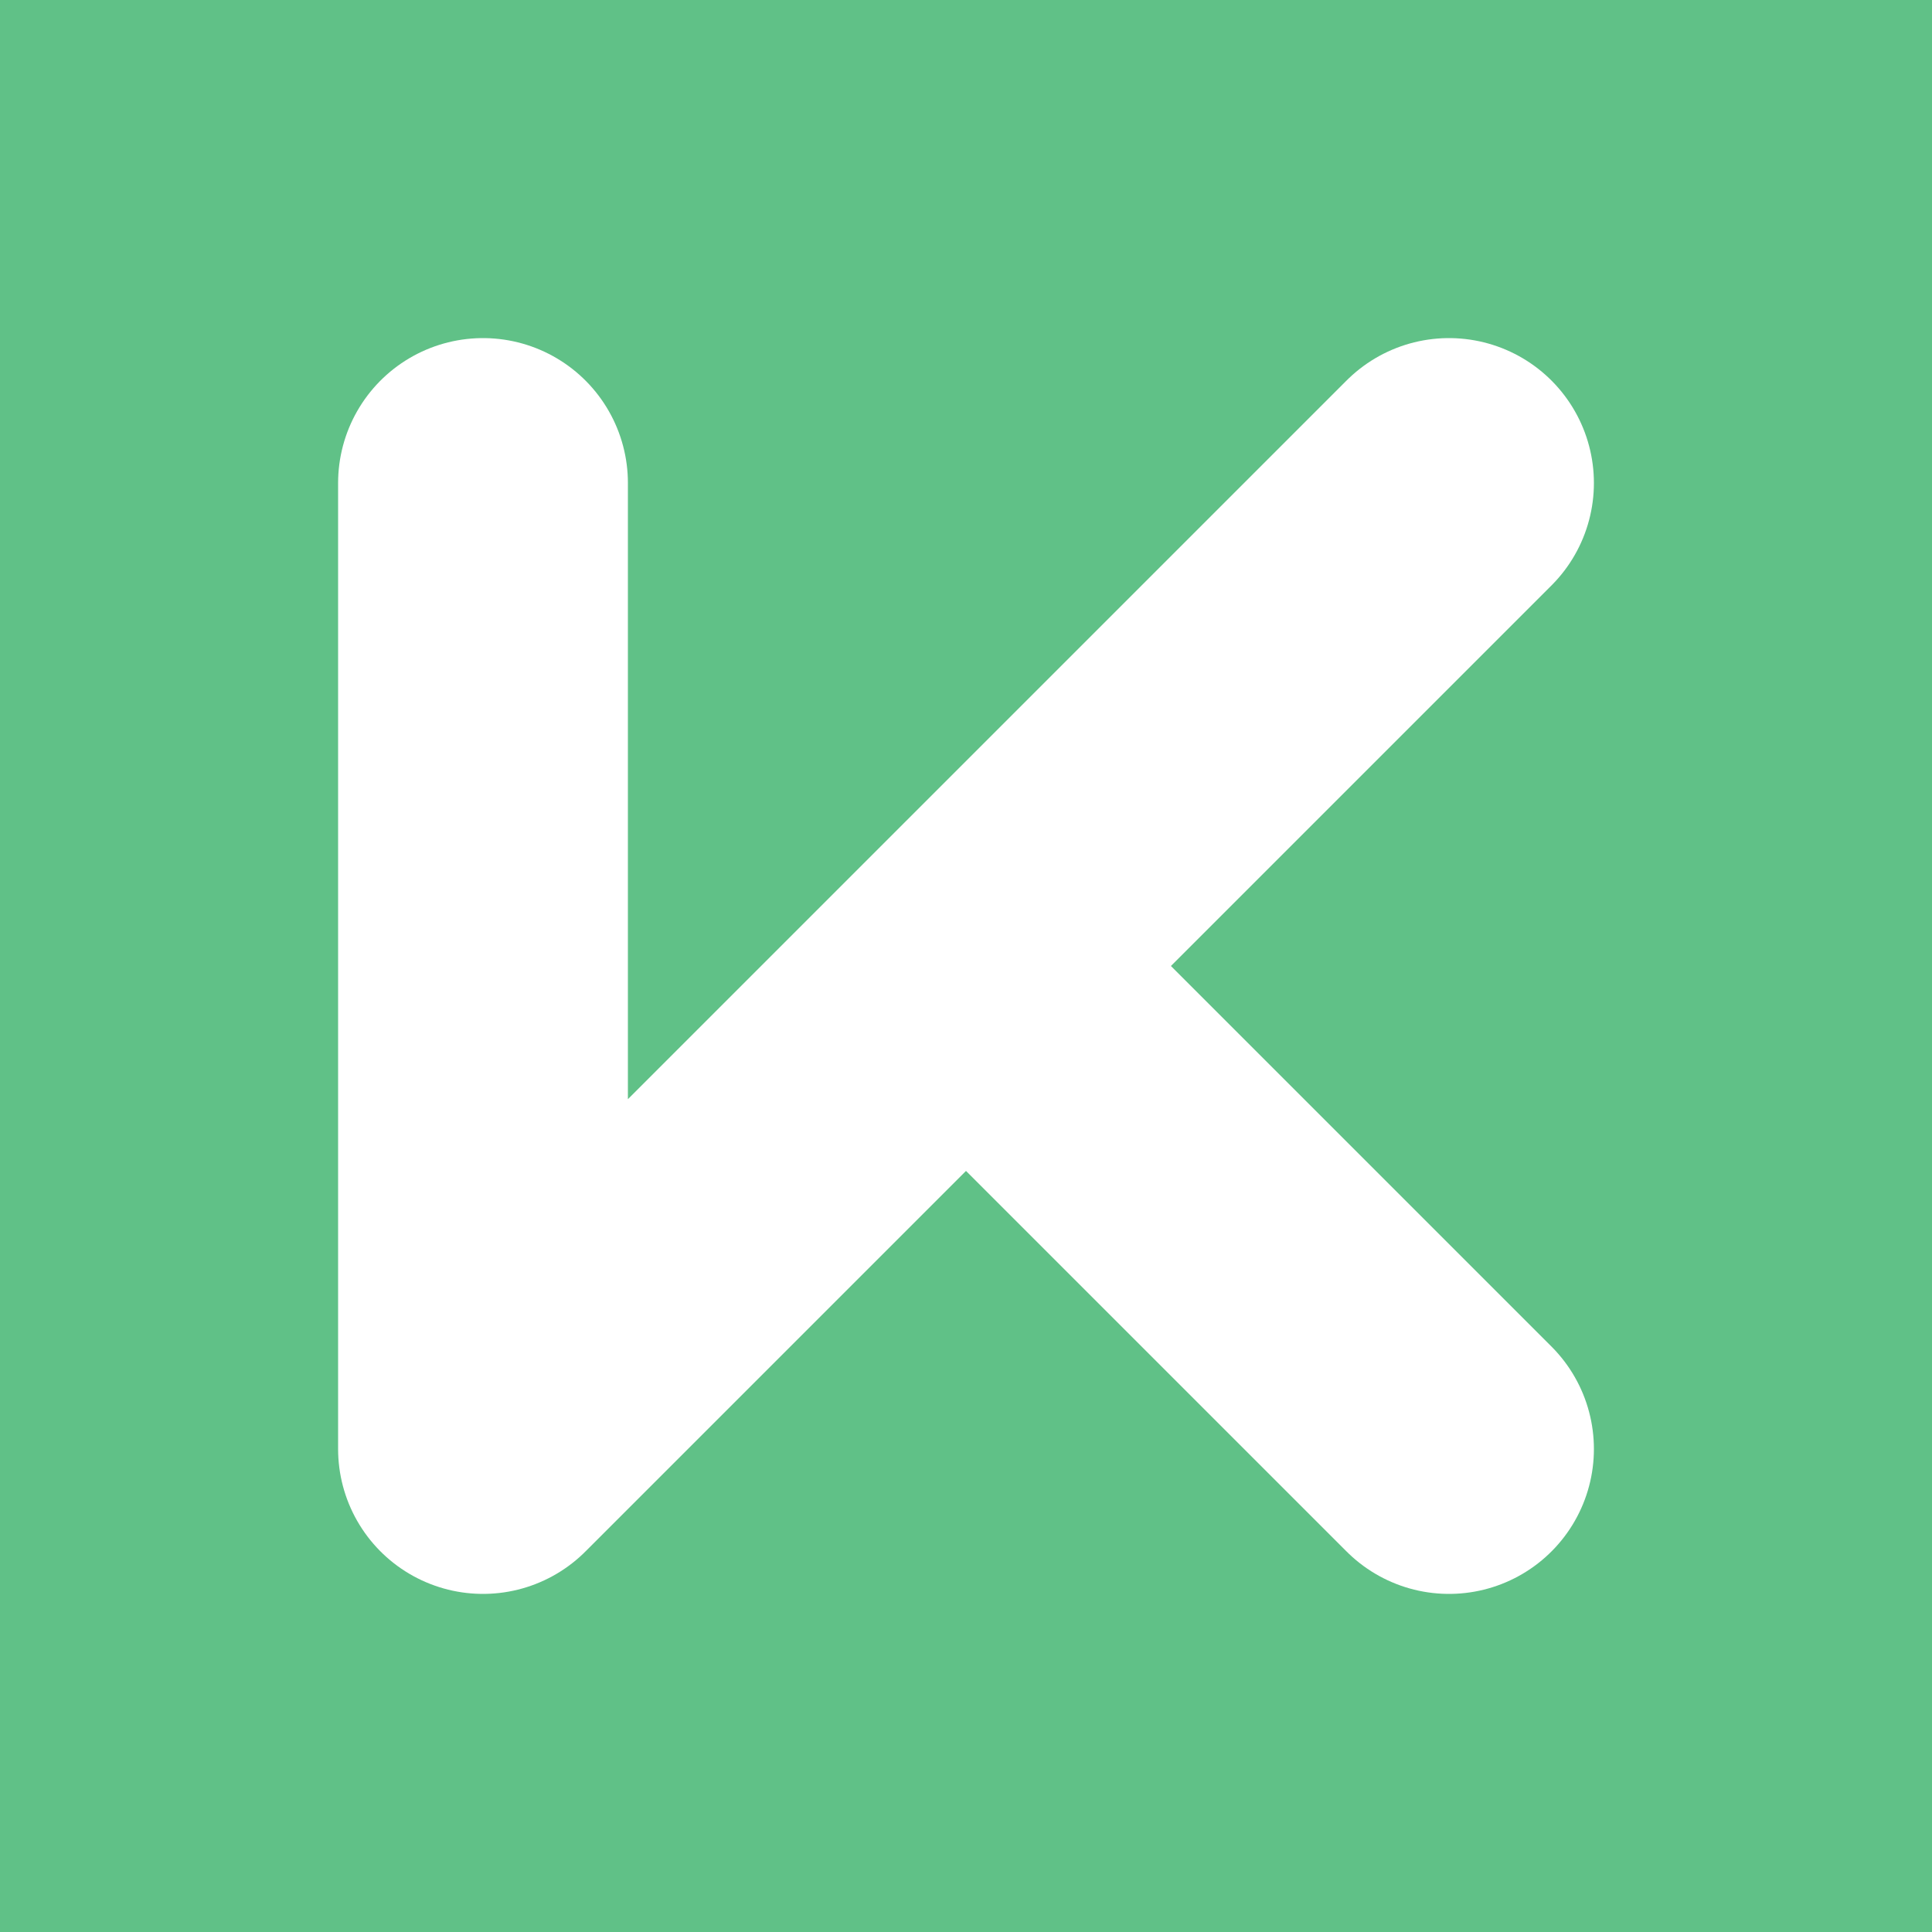 <?xml version="1.0" encoding="UTF-8" standalone="no"?>
<svg
   width="264.583mm"
   height="264.583mm"
   viewBox="0 0 264.583 264.583"
   version="1.1"
   id="svg8"
   xmlns="http://www.w3.org/2000/svg"
   xmlns:svg="http://www.w3.org/2000/svg"
   xmlns:rdf="http://www.w3.org/1999/02/22-rdf-syntax-ns#"
   xmlns:cc="http://creativecommons.org/ns#"
   xmlns:dc="http://purl.org/dc/elements/1.1/">
  <rect x="0" y="0" width="264.583" height="264.583" fill="#333333" stroke="none"/>
  <defs
     id="defs2" />
  <g
     id="layer1"
     transform="translate(-199.674,-13.097)">
    <path
       d="m 199.674,13.097 v 52.916 10e-4 52.917 52.917 52.917 52.917 H 464.258 V 224.763 171.847 118.93 66.013 13.097 13.097 Z"
       style="opacity:0.999;fill:#60c187;fill-opacity:1;stroke:none;stroke-width:1;stroke-linejoin:round;stroke-miterlimit:4;stroke-dasharray:none"
       id="path1001" />
    <path
       d="m 331.966,145.388 66.146,66.146 M 265.82,79.242 V 211.534 L 398.112,79.242"
       style="fill:none;fill-opacity:1;stroke:#ffffff;stroke-width:39.688;stroke-linecap:round;stroke-linejoin:round;stroke-miterlimit:4;stroke-dasharray:none;stroke-opacity:1"
       id="path1003" />
  </g>
</svg>
